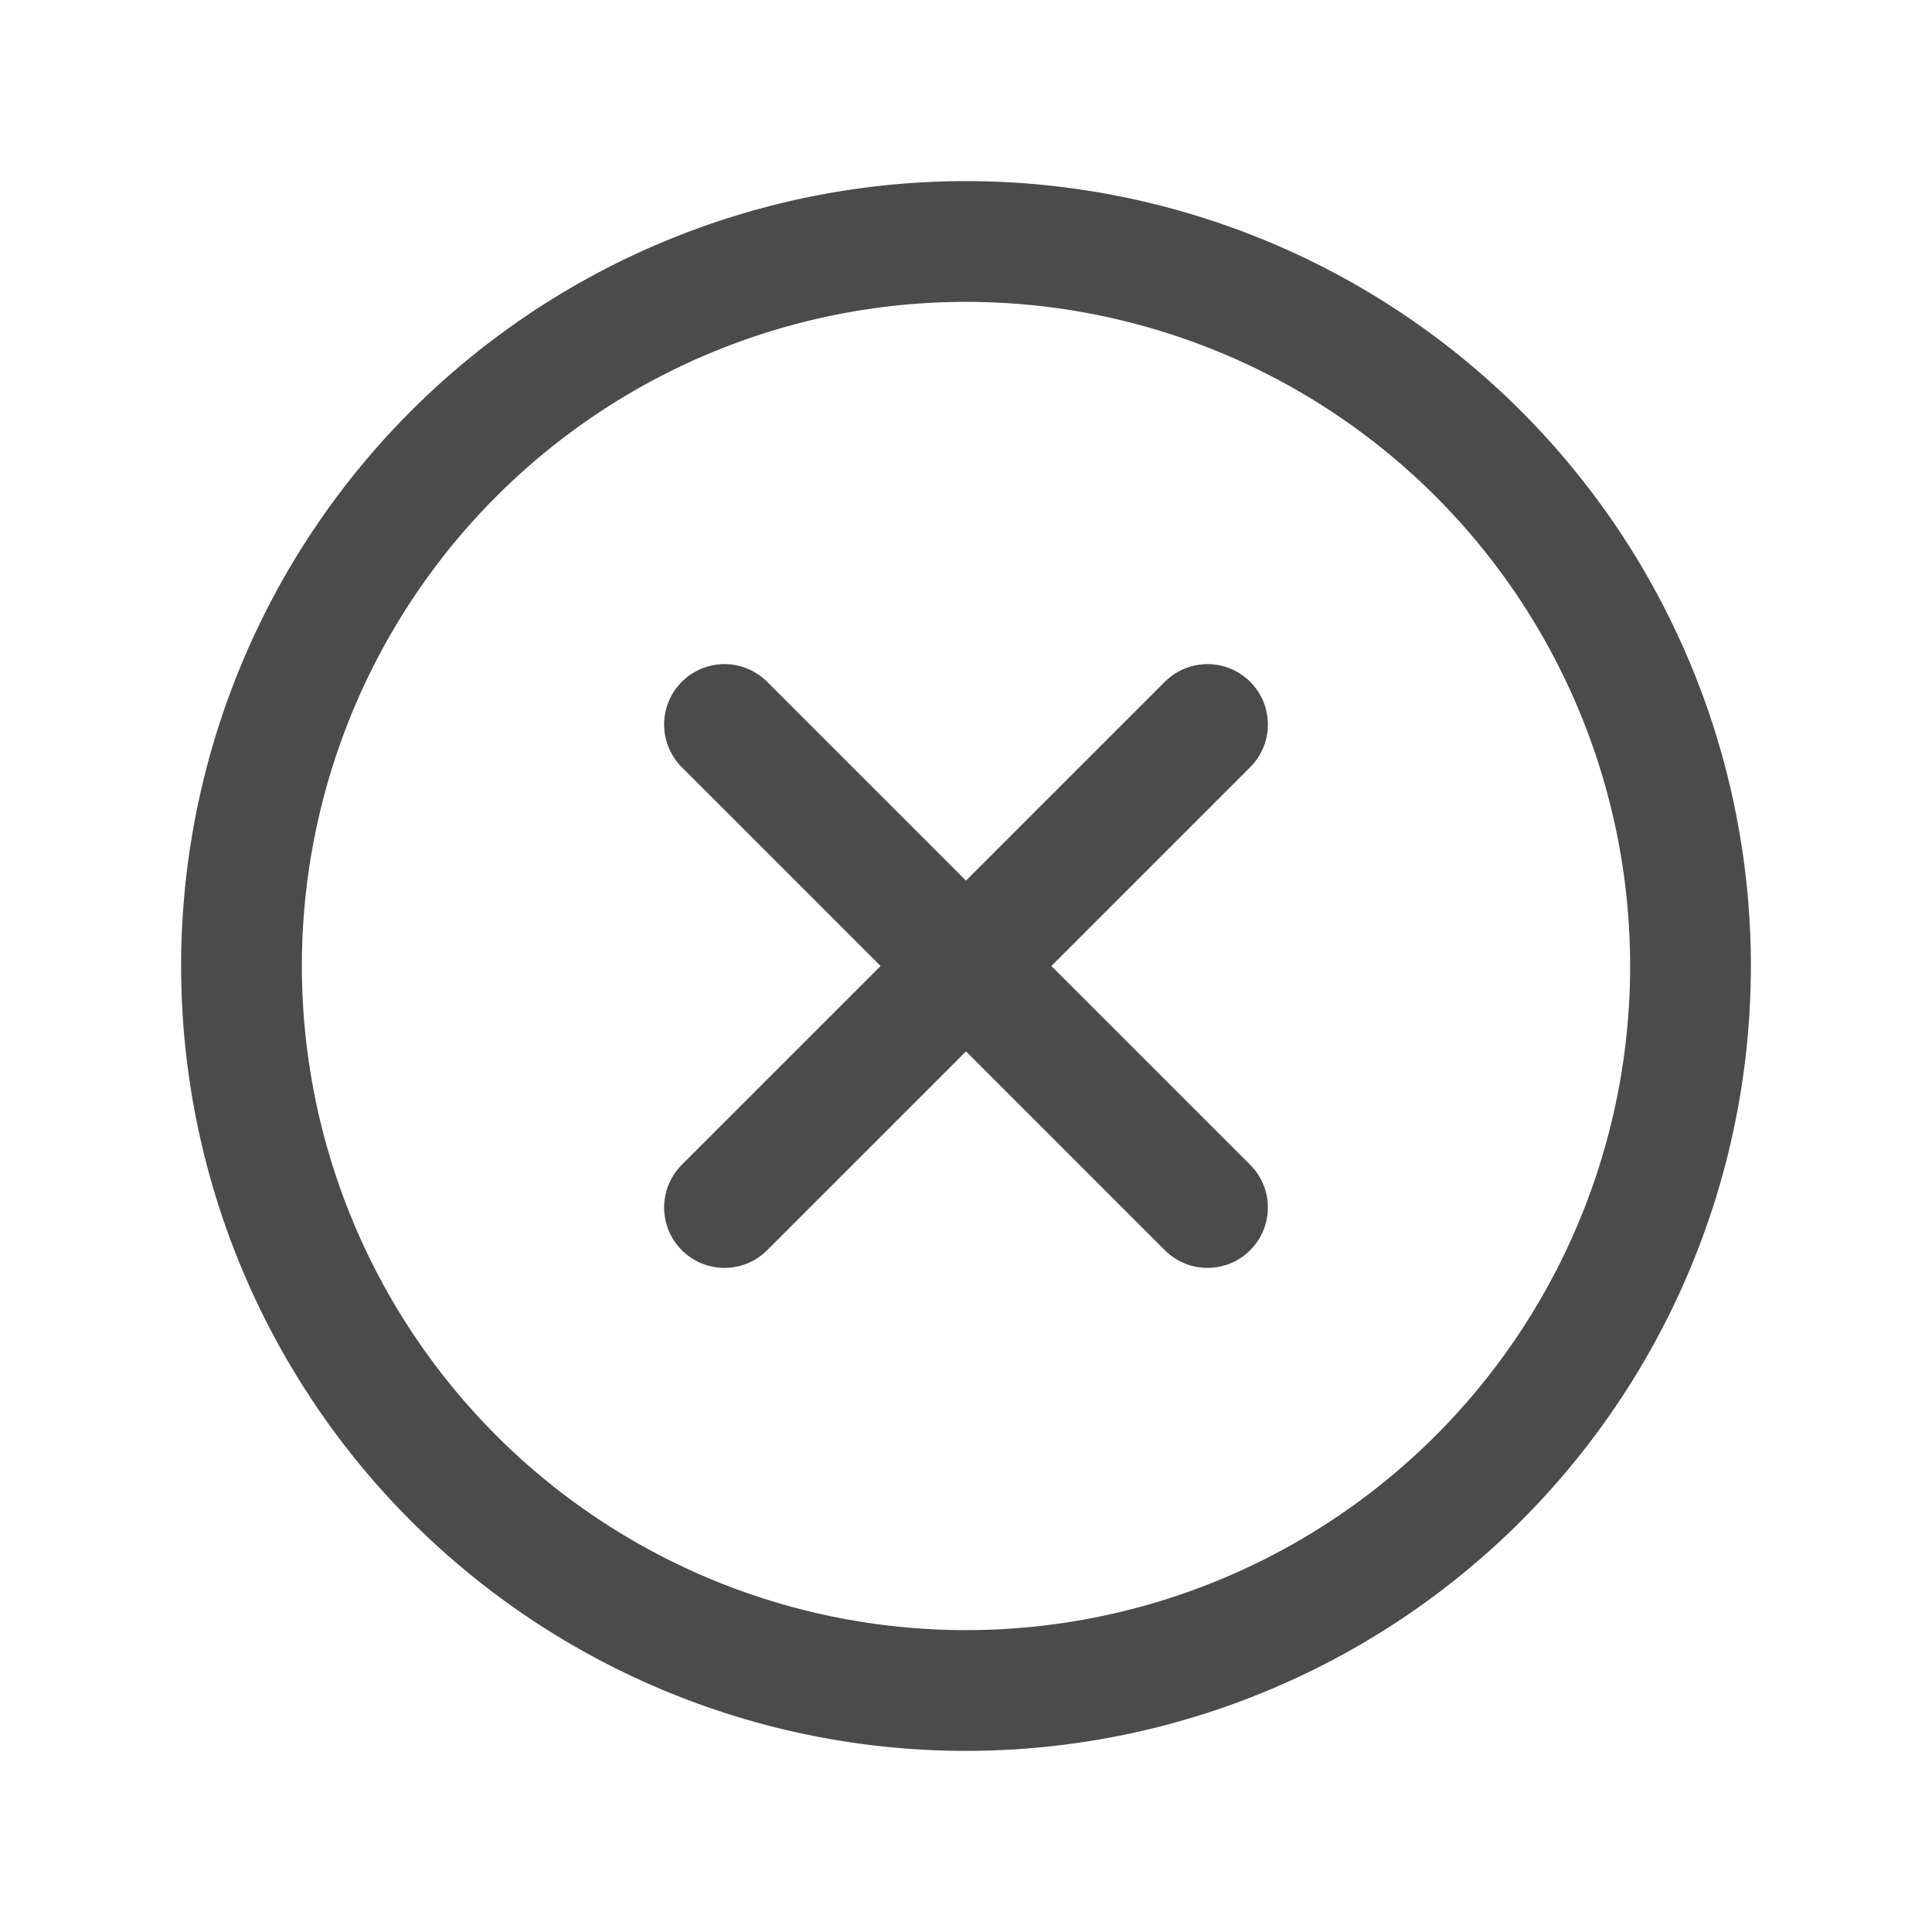 <svg xmlns="http://www.w3.org/2000/svg" width="128" height="128" viewBox="0 0 24 24"><path fill="none" stroke="#4b4b4b" stroke-linecap="round" stroke-linejoin="round" stroke-width="1.5" d="M21 12a9 9 0 1 1-18 0a9 9 0 0 1 18 0m-6-3l-6 6m0-6l6 6"/></svg>